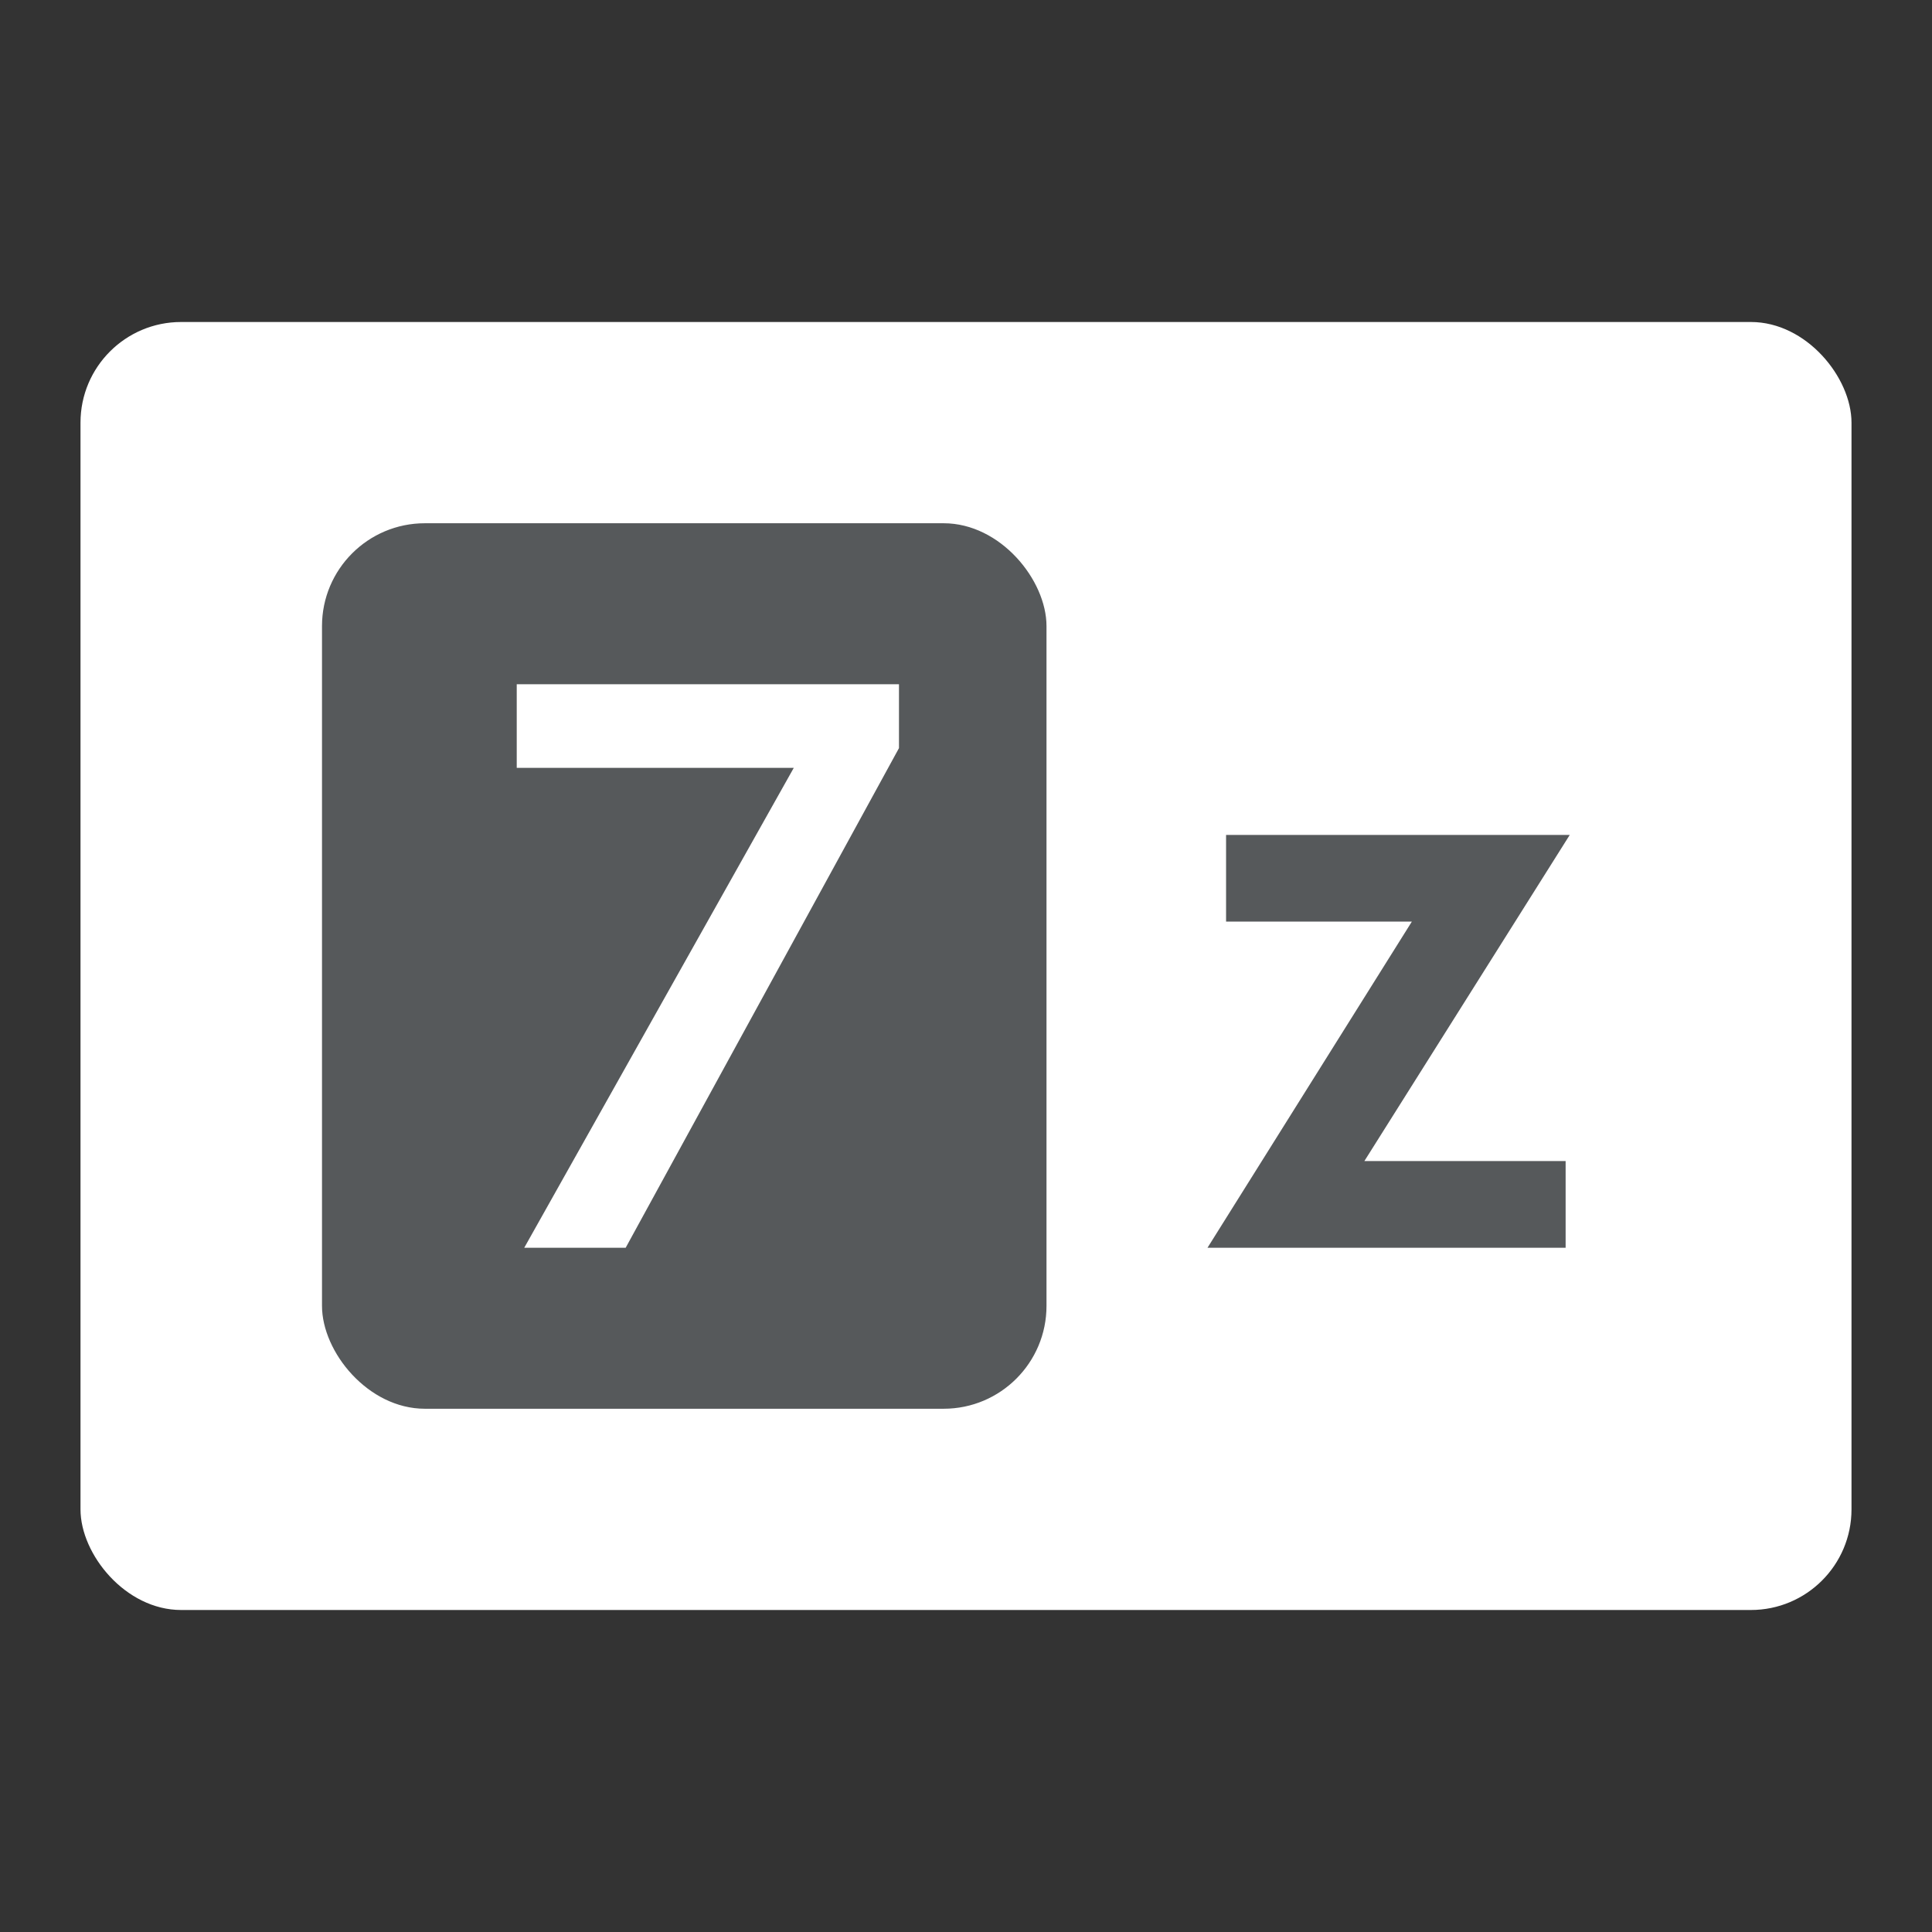 <?xml version="1.0" encoding="UTF-8" standalone="no"?>
<svg
   xmlns:dc="http://purl.org/dc/elements/1.1/"
   xmlns:cc="http://creativecommons.org/ns#"
   xmlns:rdf="http://www.w3.org/1999/02/22-rdf-syntax-ns#"
   xmlns:svg="http://www.w3.org/2000/svg"
   xmlns="http://www.w3.org/2000/svg"
   xmlns:sodipodi="http://sodipodi.sourceforge.net/DTD/sodipodi-0.dtd"
   xmlns:inkscape="http://www.inkscape.org/namespaces/inkscape"
   viewBox="0 0 192 192"
   version="1.1"
   id="svg16"
   sodipodi:docname="7zip.svg"
   inkscape:version="0.92.4 (5da689c313, 2019-01-14)">
  <rect x="0" y="0" width="192" height="192" fill="#333333" stroke="none"/>
  <sodipodi:namedview
     pagecolor="#ffffff"
     bordercolor="#666666"
     borderopacity="1"
     objecttolerance="10"
     gridtolerance="10"
     guidetolerance="10"
     inkscape:pageopacity="0"
     inkscape:pageshadow="2"
     inkscape:window-width="1920"
     inkscape:window-height="1017"
     id="namedview18"
     showgrid="true"
     inkscape:zoom="3.4766083"
     inkscape:cx="14.075816"
     inkscape:cy="91.230048"
     inkscape:window-x="-8"
     inkscape:window-y="-8"
     inkscape:window-maximized="1"
     inkscape:current-layer="svg16">
    <inkscape:grid
       type="xygrid"
       id="grid827"
       spacingx="4"
       spacingy="4" />
  </sodipodi:namedview>
  <defs
     id="defs4">
    <style
       id="style2">.a{fill:none;stroke:#b1b5bd;stroke-linecap:round;stroke-linejoin:round;isolation:isolate;opacity:0.63;}</style>
  </defs>
  <rect
     class="a"
     x="8"
     y="32"
     width="176"
     height="128"
     rx="10"
     id="rect14"
     style="fill:#ffffff;stroke:none;opacity:1" />
  <rect
     style="opacity:1;vector-effect:none;fill:#56595b;fill-opacity:1;fill-rule:evenodd;stroke:none;stroke-width:1.315;stroke-opacity:1;paint-order:stroke fill markers"
     id="rect818"
     width="72"
     height="88"
     x="32"
     y="52"
     ry="10.222" />
  <path
     inkscape:connector-curvature="0"
     id="path824"
     style="font-style:normal;font-variant:normal;font-weight:500;font-stretch:normal;font-size:67.613px;line-height:1.25;font-family:Now;-inkscape-font-specification:'Now Medium';letter-spacing:0px;word-spacing:0px;fill:#ffffff;fill-opacity:1;stroke:none;stroke-width:1.867"
     d="m 51.353,68 v 8.307 H 78.886 L 52.099,124 H 62.179 L 89.339,74.347 V 68 Z" />
  <path
     inkscape:connector-curvature="0"
     id="path826"
     style="font-style:normal;font-variant:normal;font-weight:500;font-stretch:normal;font-size:67.613px;line-height:1.25;font-family:Now;-inkscape-font-specification:'Now Medium';letter-spacing:0px;word-spacing:0px;fill:#56595b;fill-opacity:1;stroke:none;stroke-width:2.051"
     d="m 156,82.974 h -34.154 v 8.615 h 18.462 L 120,124 h 35.59 v -8.615 h -20 z" />
</svg>
